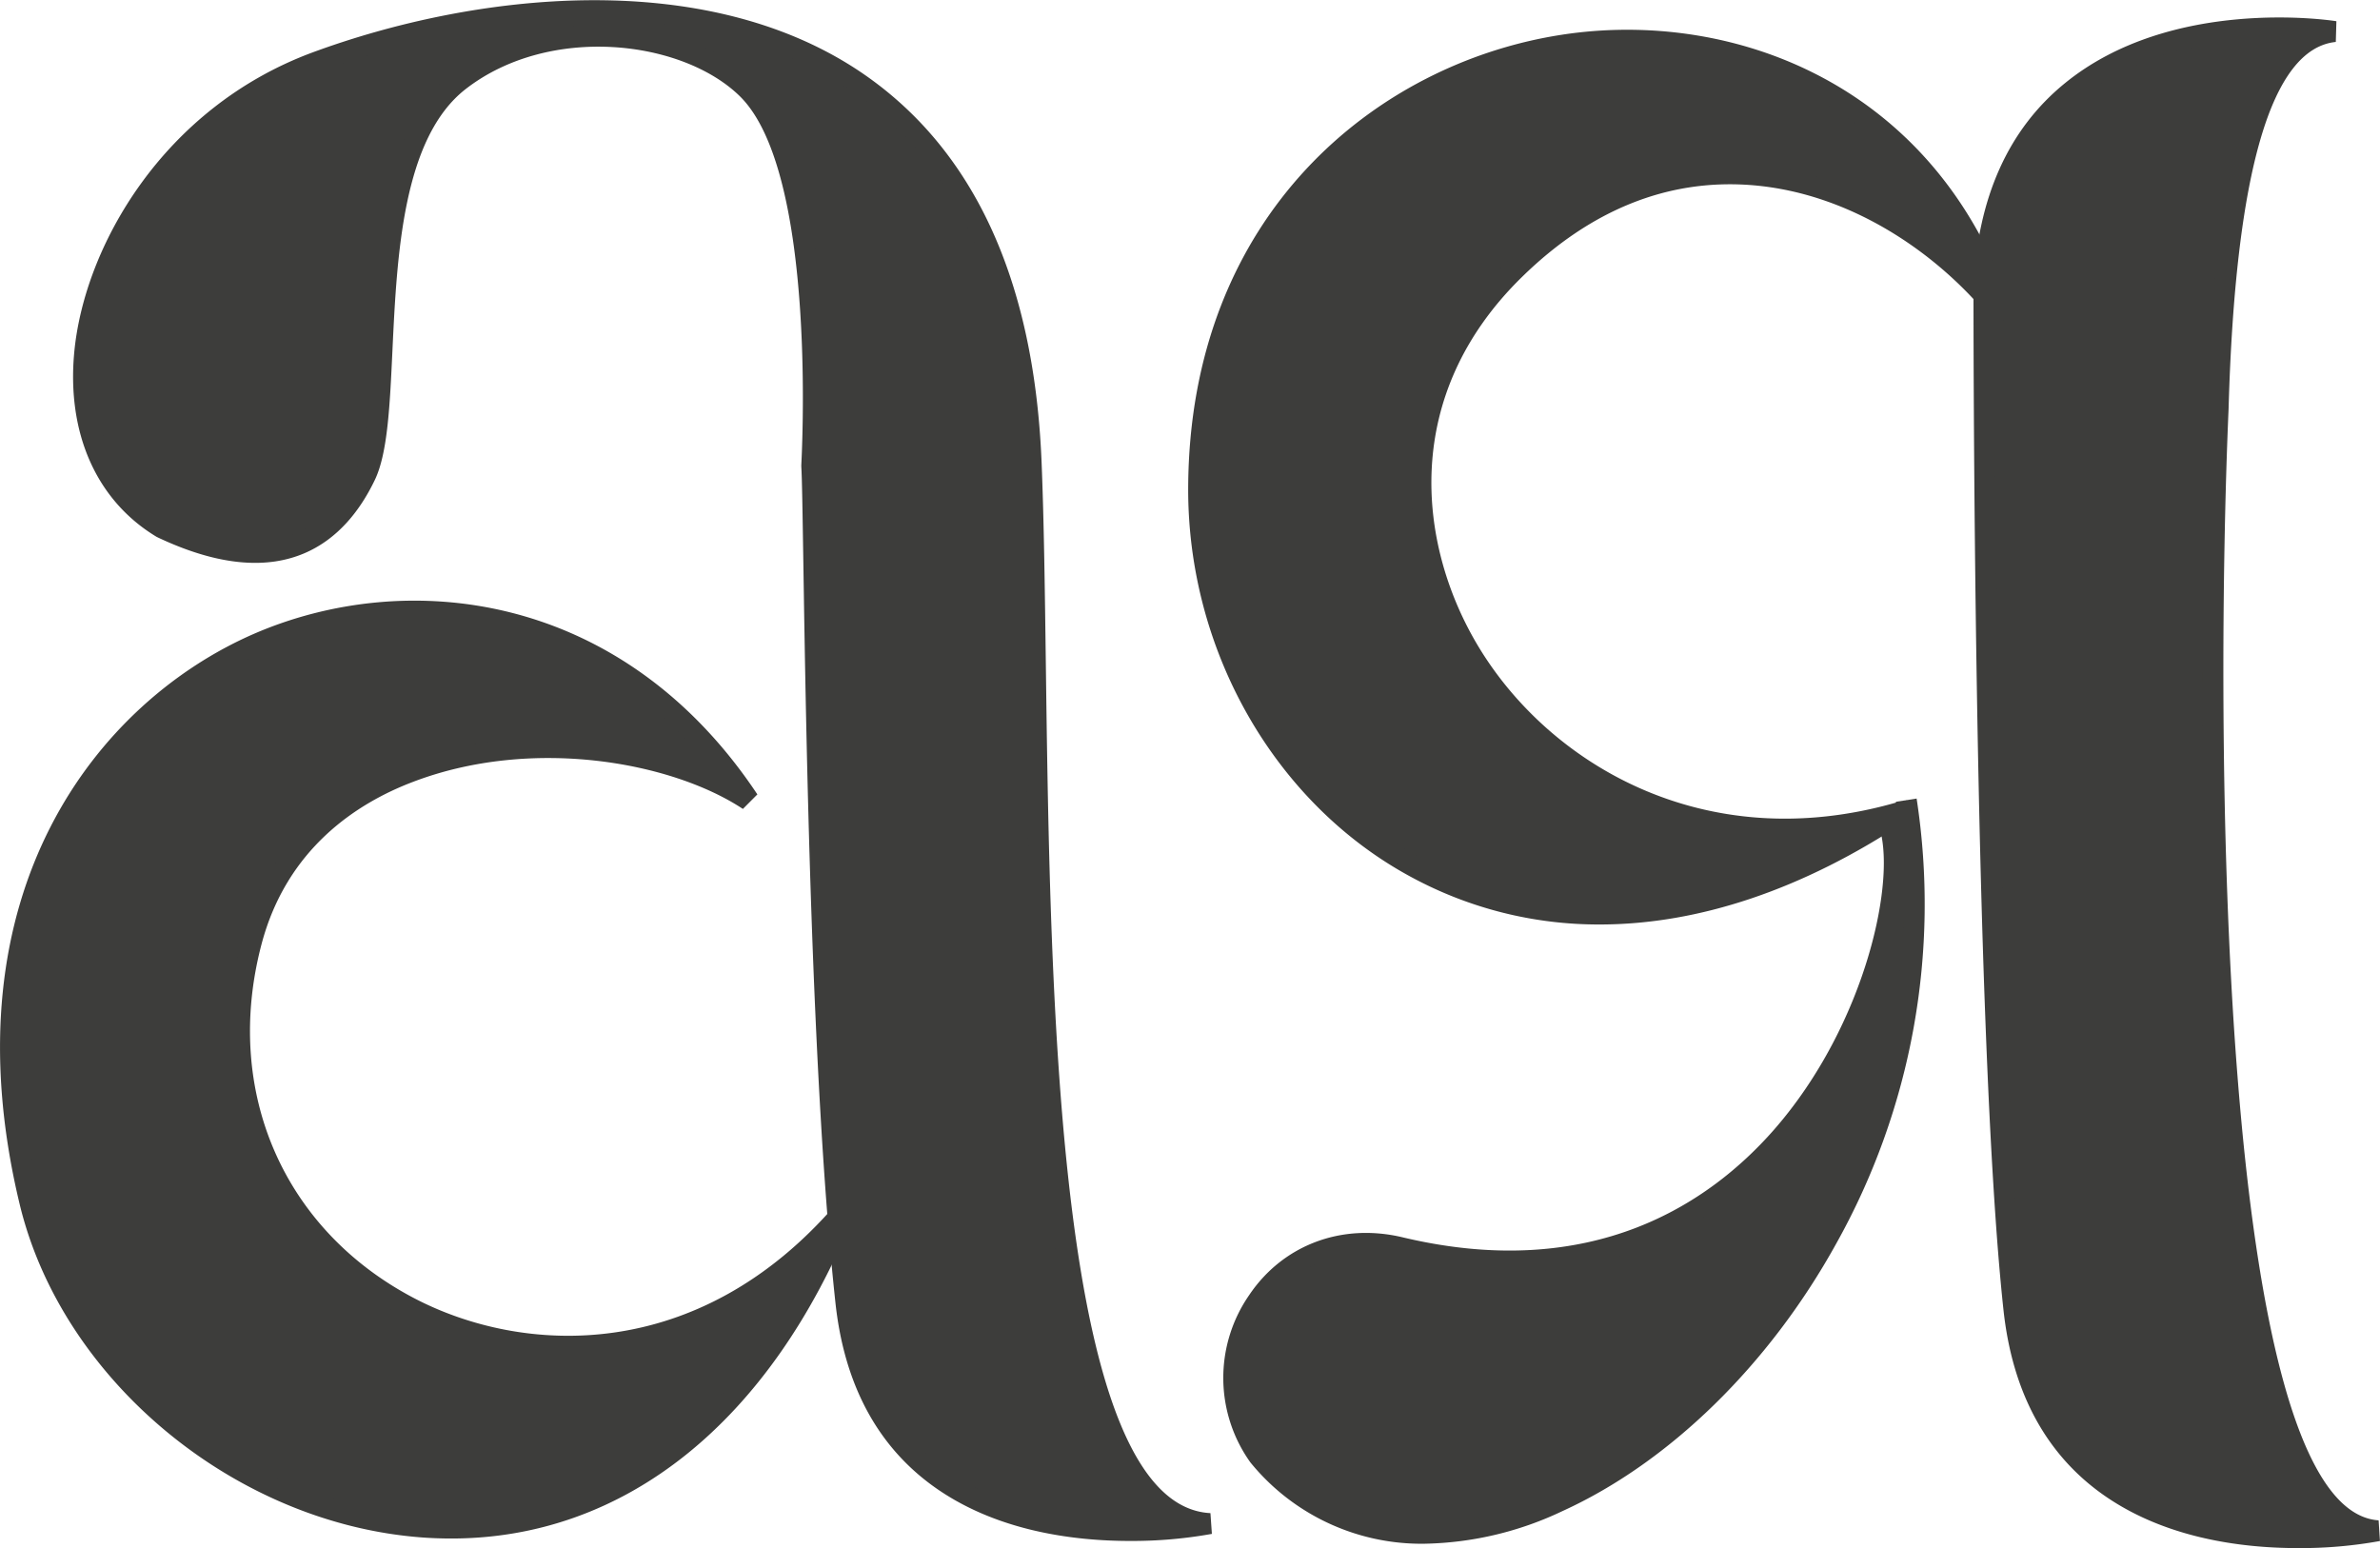 <svg id="Layer_1" data-name="Layer 1" xmlns="http://www.w3.org/2000/svg" viewBox="0 0 360.25 234.31"><defs><style>.cls-1{fill:#3d3d3b;}</style></defs><title>logo1</title><path class="cls-1" d="M416.14,410.51s-50.37,10.07-55.09-33.57S356.36,258,355.89,250.41c0,0,2.77-44.88-9.83-57.13-9.81-9.54-30.76-11-43.48-1.2-15.8,12.19-9.19,49.14-14.26,59.76-5.75,12-16.18,14.86-30.79,8-23.52-14.15-10.19-58.07,23.33-70.47C321,174.46,386,173.6,389.08,249.87,391.11,299.4,386.15,409,416.14,410.51Z" transform="translate(-232.96 -179.89)"/><path class="cls-1" d="M404,413.13c-8.78,0-20.6-1.56-30-8.45-8.36-6.13-13.26-15.4-14.58-27.57-3.63-33.62-4.46-86.56-4.86-112-.12-7.49-.2-12.89-.31-14.6v-.19c0-.45,2.59-44.3-9.35-55.91-8.76-8.52-28.76-10.84-41.4-1.08-9.62,7.43-10.46,25.3-11.14,39.66-.39,8.31-.72,15.49-2.66,19.54-4.31,9-13.52,17.86-32.89,8.69l-.14-.07c-9.08-5.46-13.62-15.64-12.47-27.93,1.5-16,13.43-37,36.06-45.39,24.4-9,58.95-13,82.7,2.78,17.21,11.47,26.52,31.39,27.66,59.2.36,8.75.5,19.52.65,30.91.67,50.58,1.69,127,24.91,128.2l.22,3.14A68.3,68.3,0,0,1,404,413.13ZM357.48,250.41c.1,1.87.18,7,.3,14.65.4,25.4,1.23,78.24,4.85,111.71,1.21,11.24,5.69,19.77,13.29,25.35,10.55,7.74,24.85,8.18,33.16,7.62-19.39-13-20.24-76.73-20.93-129-.15-11.38-.3-22.12-.65-30.83-1.1-26.74-9.93-45.81-26.25-56.69-22.76-15.16-56.17-11.21-79.84-2.45-21.35,7.91-32.59,27.68-34,42.71-1,11.16,2.82,20,10.87,24.88,13.62,6.42,23.25,4,28.61-7.23,1.66-3.47,2-10.68,2.35-18.32.71-15,1.59-33.69,12.37-42,12.89-10,34.61-9.33,45.56,1.32C360,204.59,357.65,247.48,357.48,250.41Z" transform="translate(-232.96 -179.89)"/><path class="cls-1" d="M537.81,378c4.72,43.64,55.09,33.57,55.09,33.57-31.63-2.11-24.19-169.84-24.19-169.84.88-31.35,5.23-55.85,17.67-57.08,0,0-50.88-8-53.1,38.6C533.28,223.27,533.1,334.5,537.81,378Z" transform="translate(-232.96 -179.89)"/><path class="cls-1" d="M580.79,414.21c-8.78,0-20.6-1.56-30-8.45-8.35-6.13-13.25-15.4-14.57-27.57h0c-4.66-43.11-4.54-153.8-4.54-154.92.64-13.5,5.29-23.83,13.83-30.78,16.11-13.14,40.09-9.55,41.1-9.39l-.09,3.14c-9.76,1-15.22,19.66-16.23,55.55-2,46.25-2,166.57,22.71,168.22l.2,3.13A67.27,67.27,0,0,1,580.79,414.21Zm-41.4-36.36c1.21,11.24,5.68,19.76,13.28,25.34,10.92,8,25.93,8.21,34.07,7.57-10.48-8.14-17-36.57-19.38-84.81-2.07-41.78-.25-83.85-.23-84.27.88-31.25,5-49.41,12.79-55.91-8-.21-22.17.83-32.41,9.19-7.8,6.36-12,15.91-12.65,28.39,0,1-.12,111.56,4.53,154.5Z" transform="translate(-232.96 -179.89)"/><path class="cls-1" d="M360.81,363.12C328.75,442.69,249,410,237.46,361.72,217.44,278.15,307.68,243,346.28,301,326.62,288,280,288.44,271,322.47c-13.5,51.39,51.84,84.82,89.77,40.65Z" transform="translate(-232.96 -179.89)"/><path class="cls-1" d="M301.28,412.76c-1.47,0-2.94-.05-4.43-.16-28.34-2.1-54.54-23.81-60.93-50.51-11.34-47.31,12-76,35.38-86.22,23.21-10.12,55.81-6.54,76.3,24.26l-2.19,2.2c-10.75-7.11-31.91-11-50-4.07-8.32,3.17-19.05,10-22.88,24.61-5.8,22.1,3.26,43.09,23.09,53.5,16.44,8.62,43,10.05,63.94-14.28l2.68,1.62C349.62,395.12,327.56,412.76,301.28,412.76ZM295.64,274a58.06,58.06,0,0,0-23.07,4.79C250.29,288.5,228.13,316,239,361.35c6.09,25.41,31.06,46.08,58.08,48.09,14.7,1.08,41-2.82,58.69-38.91-19.86,17.78-44.57,17.57-61.58,8.65-21.19-11.12-30.88-33.54-24.69-57.11,3.31-12.58,11.89-21.84,24.82-26.78,14.31-5.46,33-4.86,46.54,1C328,280.44,311.37,274,295.64,274Z" transform="translate(-232.96 -179.89)"/><path class="cls-1" d="M518.73,304.05c5.73,15-14.14,78.89-73.84,64.66-19.52-4.65-31.72,17.13-21.39,31.59,32,38,109.78-22.71,98-99.29" transform="translate(-232.96 -179.89)"/><path class="cls-1" d="M448.59,413.55a33.37,33.37,0,0,1-26.3-12.23l-.08-.1a22,22,0,0,1-.17-25.3c5.1-7.59,14-10.95,23.22-8.75,28.68,6.83,46.4-5.08,56.22-16.28,14-16,18.77-38.44,15.77-46.28l3-1.13c-.1-.74-.2-1.49-.32-2.23l3.14-.49a105.23,105.23,0,0,1-12.2,67.42c-10.15,18.34-25.25,33.08-41.43,40.44A50.61,50.61,0,0,1,448.59,413.55Zm-23.83-14.23c10.13,12,25.91,14.32,43.32,6.41,28.31-12.87,53.91-49.41,53-91.44-1.06,11.07-6.52,26.53-17.18,38.69-10.39,11.85-29.12,24.48-59.33,17.28-8-1.91-15.44.86-19.86,7.43A18.86,18.86,0,0,0,424.76,399.32Z" transform="translate(-232.96 -179.89)"/><path class="cls-1" d="M520.58,302.84c-57.87,38.51-106.36-2.11-106.18-49.09.29-76.58,100.52-92.65,121.87-25.64-14.46-18.9-46.51-34.35-74-7.45-36.72,35.91,3.39,98,58.32,82.18Z" transform="translate(-232.96 -179.89)"/><path class="cls-1" d="M475.13,319.82a59.49,59.49,0,0,1-28.54-7.17c-20.61-11.09-33.87-34.21-33.78-58.9.16-41.42,28.52-64.3,56.55-68.6,26-4,57.3,7.59,68.42,42.48L535,229.08c-7.24-9.47-20.82-20-37.2-21.19-12.49-.89-24.09,3.78-34.44,13.9-18.43,18-15.7,40.4-7,55.32,10.58,18.16,34.4,32.69,63.77,24.21l1.32,2.84C505.83,314.56,490,319.82,475.13,319.82Zm4.12-132.25a62.42,62.42,0,0,0-9.41.71c-26.7,4.1-53.7,25.94-53.85,65.48-.09,23.54,12.51,45.56,32.1,56.1,11.22,6,33.73,13,63.65-3.5a57.47,57.47,0,0,1-58.11-27.65c-11.69-20-8.74-43.29,7.52-59.19C472,208.89,484.77,203.78,498,204.73c13.67,1,25.47,8.05,33.62,15.89C520.89,197.38,499.46,187.57,479.25,187.57Z" transform="translate(-232.96 -179.89)"/></svg>